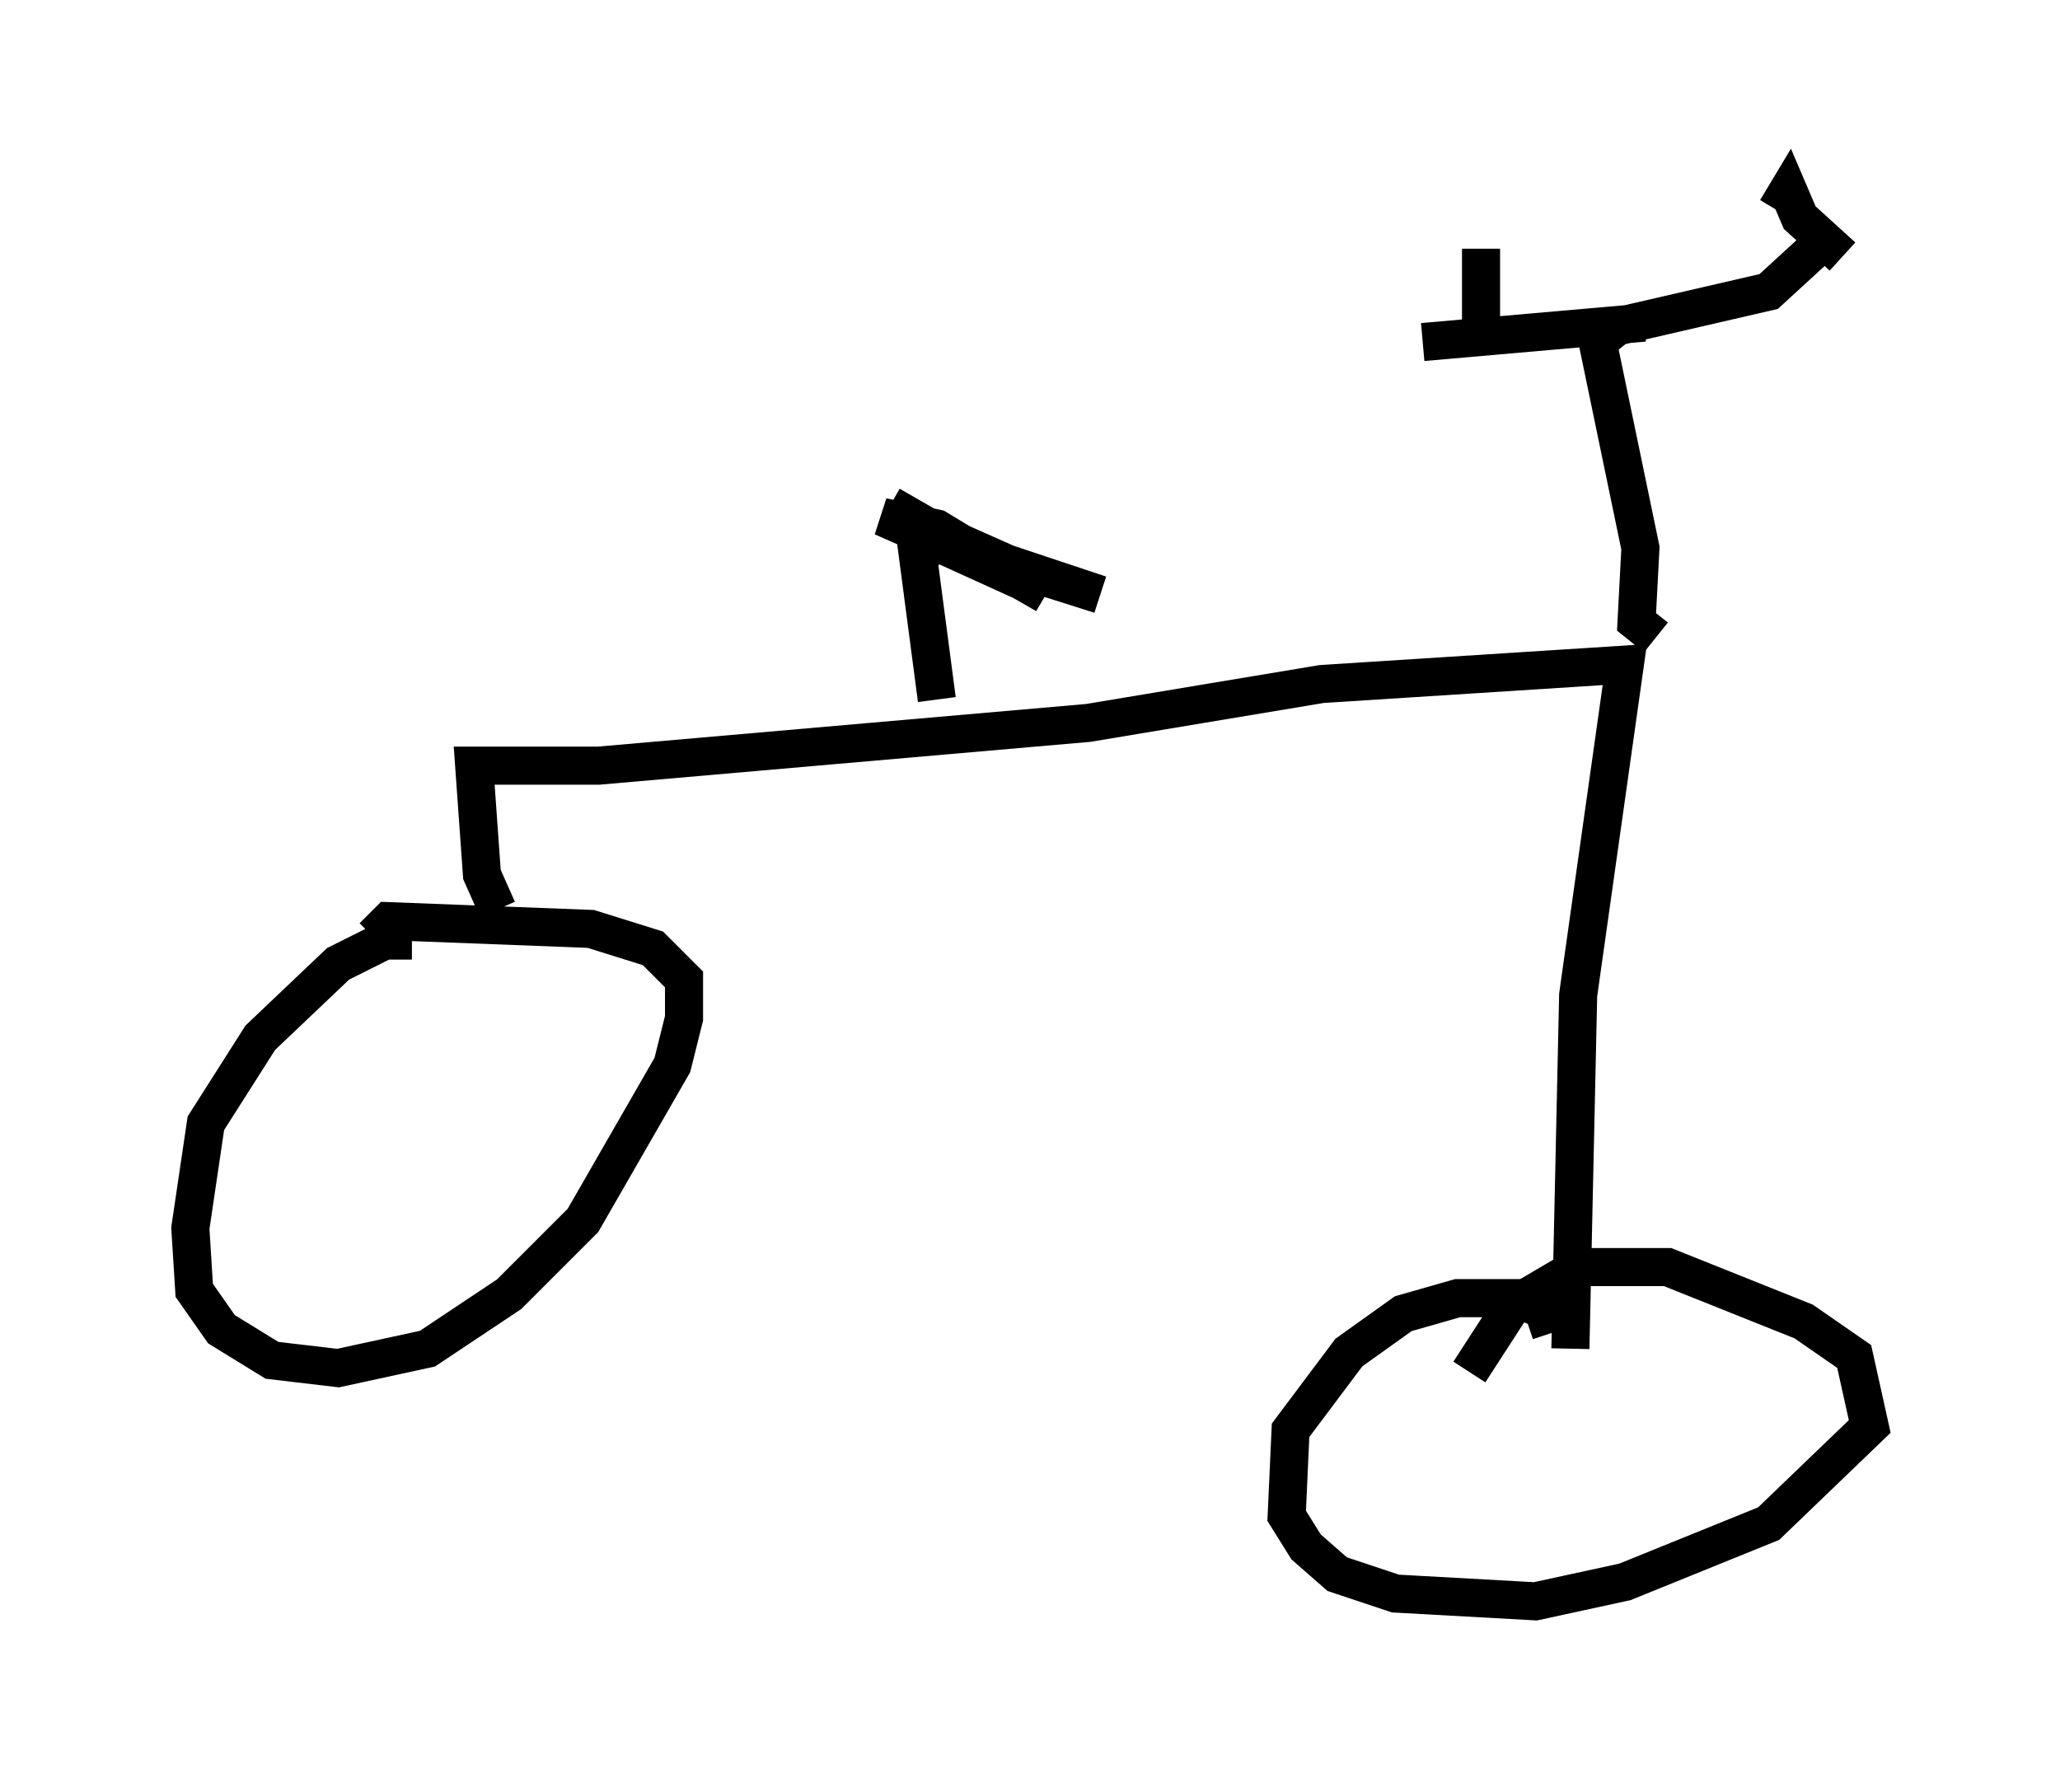<?xml version="1.0" encoding="utf-8" ?>
<svg baseProfile="full" height="47.057" version="1.1" width="54.1" xmlns="http://www.w3.org/2000/svg" xmlns:ev="http://www.w3.org/2001/xml-events" xmlns:xlink="http://www.w3.org/1999/xlink"><defs /><rect fill="white" height="47.057" width="54.1" x="0" y="0" /><path d="M11.431, 25.213 m-0.613, -0.51 l-0.715, 0.0 -1.225, 0.613 l-2.042, 1.94 -1.429, 2.246 l-0.408, 2.756 0.102, 1.633 l0.715, 1.021 1.327, 0.817 l1.735, 0.204 2.348, -0.51 l2.144, -1.429 1.94, -1.94 l2.348, -4.083 0.306, -1.225 l0.0, -1.021 -0.817, -0.817 l-1.633, -0.51 -5.308, -0.204 l-0.408, 0.408 m3.267, -0.715 l-0.408, -0.919 -0.204, -2.858 l3.267, 0.0 12.863, -1.123 l6.125, -1.021 7.963, -0.51 l-1.225, 8.677 -0.204, 9.29 m-0.51, -0.408 l-0.204, -0.613 -0.715, -0.306 l-1.531, 0.0 -1.429, 0.408 l-1.429, 1.021 -1.531, 2.042 l-0.102, 2.246 0.51, 0.817 l0.817, 0.715 1.531, 0.51 l3.675, 0.204 2.348, -0.51 l3.777, -1.531 2.654, -2.552 l-0.408, -1.838 -1.327, -0.919 l-3.573, -1.429 -2.348, 0.0 l-1.735, 1.021 -1.123, 1.735 m4.9, -19.294 l-0.51, -0.408 0.102, -1.94 l-1.123, -5.41 0.51, -0.408 l3.981, -0.919 1.225, -1.123 m-4.492, 1.94 l-5.819, 0.51 m11.025, -2.246 l-1.123, -1.021 -0.306, -0.715 l-0.306, 0.51 m-7.758, 2.96 l0.0, -1.94 m-14.292, 11.842 l-0.51, -3.879 0.613, -0.204 l2.246, 1.021 -2.654, -1.225 l4.594, 1.531 -4.185, -1.327 l-0.613, -0.306 0.51, 0.0 l2.756, 1.225 -0.715, -0.102 l-3.471, -1.531 1.429, 0.306 l2.858, 1.735 -4.083, -2.348 " fill="none" stroke="black" stroke-width="1" /></svg>